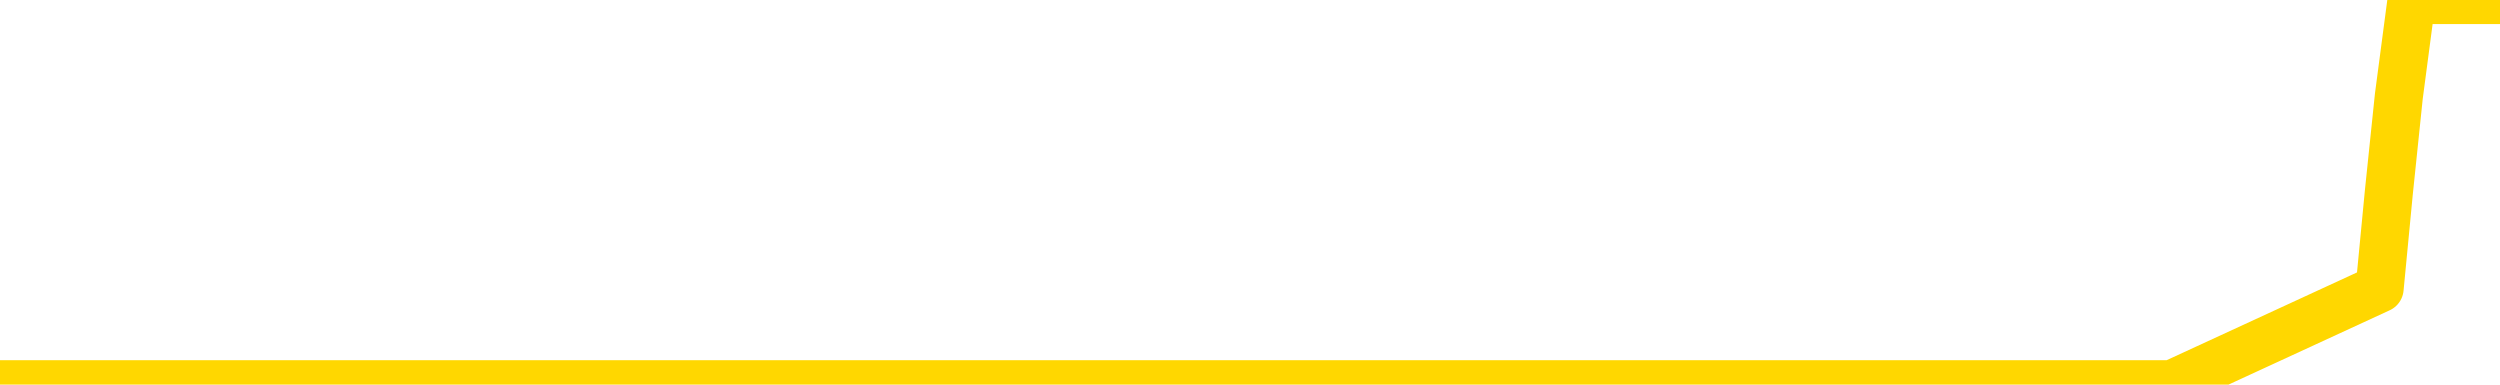 <svg xmlns="http://www.w3.org/2000/svg" version="1.1" viewBox="0 0 6500 1000">
	<path fill="none" stroke="gold" stroke-width="125" stroke-linecap="round" stroke-linejoin="round" d="M0 1015  L-1296766 1015 L-1296582 1015 L-1296092 1015 L-1295798 1015 L-1295487 1015 L-1295252 1015 L-1295199 1015 L-1295140 1015 L-1294987 1015 L-1294946 1015 L-1294813 1015 L-1294521 1015 L-1293980 1015 L-1293370 1015 L-1293322 1015 L-1292682 1015 L-1292649 1015 L-1292123 1015 L-1291991 1015 L-1291600 1015 L-1291272 1015 L-1291155 1015 L-1290944 1015 L-1290227 1015 L-1289657 1015 L-1289550 1015 L-1289375 1015 L-1289154 1015 L-1288752 1015 L-1288727 1015 L-1287799 1015 L-1287711 1015 L-1287629 1015 L-1287559 1015 L-1287261 1015 L-1287109 1015 L-1285219 1015 L-1285119 1015 L-1284856 1015 L-1284563 1015 L-1284421 1015 L-1284172 1015 L-1284137 1015 L-1283978 1015 L-1283515 1015 L-1283262 1015 L-1283050 1015 L-1282798 1015 L-1282449 1015 L-1281522 1015 L-1281428 1015 L-1281018 1015 L-1279847 1015 L-1278658 1015 L-1278565 1015 L-1278538 1015 L-1278272 1015 L-1277973 1015 L-1277844 1015 L-1277807 1015 L-1276992 1015 L-1276608 1015 L-1275548 1015 L-1275486 1015 L-1275221 1015 L-1274750 1015 L-1274558 1015 L-1274294 1015 L-1273957 1015 L-1273822 1015 L-1273366 1015 L-1272623 1015 L-1272605 1015 L-1272440 1015 L-1272372 1015 L-1271856 1015 L-1270827 1015 L-1270631 1015 L-1270142 1015 L-1269780 1015 L-1269372 1015 L-1268986 1015 L-1267283 1015 L-1267185 1015 L-1267113 1015 L-1267051 1015 L-1266867 1015 L-1266530 1015 L-1265890 1015 L-1265813 1015 L-1265752 1015 L-1265565 1015 L-1265486 1015 L-1265308 1015 L-1265289 1015 L-1265059 1015 L-1264671 1015 L-1263783 1015 L-1263743 1015 L-1263655 1015 L-1263628 1015 L-1262620 1015 L-1262470 1015 L-1262446 1015 L-1262313 1015 L-1262273 1015 L-1261015 1015 L-1260957 1015 L-1260417 1015 L-1260365 1015 L-1260318 1015 L-1259923 1015 L-1259783 1015 L-1259584 1015 L-1259437 1015 L-1259272 1015 L-1258996 1015 L-1258637 1015 L-1258084 1015 L-1257439 1015 L-1257181 1015 L-1257027 1015 L-1256626 1015 L-1256586 1015 L-1256465 1015 L-1256403 1015 L-1256390 1015 L-1256296 1015 L-1256003 1015 L-1255851 1015 L-1255521 1015 L-1255443 1015 L-1255367 1015 L-1255141 1015 L-1255074 1015 L-1254846 1015 L-1254794 1015 L-1254629 1015 L-1253623 1015 L-1253440 1015 L-1252889 1015 L-1252496 1015 L-1252099 1015 L-1251249 1015 L-1251170 1015 L-1250591 1015 L-1250150 1015 L-1249909 1015 L-1249752 1015 L-1249351 1015 L-1249330 1015 L-1248885 1015 L-1248480 1015 L-1248344 1015 L-1248169 1015 L-1248033 1015 L-1247782 1015 L-1246782 1015 L-1246700 1015 L-1246565 1015 L-1246526 1015 L-1245636 1015 L-1245421 1015 L-1244977 1015 L-1244860 1015 L-1244803 1015 L-1244127 1015 L-1244027 1015 L-1243998 1015 L-1242656 1015 L-1242250 1015 L-1242211 1015 L-1241282 1015 L-1241184 1015 L-1241051 1015 L-1240647 1015 L-1240621 1015 L-1240528 1015 L-1240312 1015 L-1239901 1015 L-1238747 1015 L-1238455 1015 L-1238427 1015 L-1237819 1015 L-1237568 1015 L-1237549 1015 L-1236619 1015 L-1236568 1015 L-1236446 1015 L-1236428 1015 L-1236272 1015 L-1236097 1015 L-1235960 1015 L-1235904 1015 L-1235796 1015 L-1235711 1015 L-1235477 1015 L-1235403 1015 L-1235094 1015 L-1234976 1015 L-1234806 1015 L-1234715 1015 L-1234613 1015 L-1234589 1015 L-1234512 1015 L-1234414 1015 L-1234048 1015 L-1233943 1015 L-1233439 1015 L-1232988 1015 L-1232949 1015 L-1232925 1015 L-1232885 1015 L-1232756 1015 L-1232655 1015 L-1232213 1015 L-1231931 1015 L-1231339 1015 L-1231208 1015 L-1230934 1015 L-1230782 1015 L-1230628 1015 L-1230543 1014 L-1230465 1014 L-1230279 1014 L-1230229 1014 L-1230201 1014 L-1230122 1014 L-1230099 1014 L-1229815 1014 L-1229211 1014 L-1228216 1014 L-1227918 1014 L-1227184 1014 L-1226940 1014 L-1226850 1014 L-1226272 1014 L-1225574 1014 L-1224822 1014 L-1224503 1014 L-1224120 1014 L-1224043 1014 L-1223409 1014 L-1223223 1014 L-1223136 1014 L-1223006 1014 L-1222693 1014 L-1222644 1014 L-1222502 1014 L-1222480 1014 L-1221513 1014 L-1220967 1014 L-1220489 1014 L-1220428 1014 L-1220104 1014 L-1220083 1014 L-1220020 1014 L-1219810 1014 L-1219733 1014 L-1219679 1014 L-1219656 1014 L-1219617 1014 L-1219601 1014 L-1218844 1014 L-1218827 1014 L-1218028 1014 L-1217876 1014 L-1216970 1014 L-1216464 1014 L-1216235 1014 L-1216193 1014 L-1216078 1014 L-1215902 1014 L-1215147 1014 L-1215013 1014 L-1214849 1014 L-1214530 1014 L-1214354 1014 L-1213332 1014 L-1213309 1014 L-1213058 1014 L-1212845 1014 L-1212211 1014 L-1211973 1014 L-1211940 1014 L-1211762 1014 L-1211682 1014 L-1211592 1014 L-1211528 1014 L-1211088 1014 L-1211064 1014 L-1210523 1014 L-1210267 1014 L-1209773 1014 L-1208895 1014 L-1208859 1014 L-1208806 1014 L-1208765 1014 L-1208648 1014 L-1208371 1014 L-1208164 1014 L-1207967 1014 L-1207944 1014 L-1207893 1014 L-1207854 1014 L-1207776 1014 L-1207179 1014 L-1207118 1014 L-1207015 1014 L-1206861 1014 L-1206229 1014 L-1205548 1014 L-1205245 1014 L-1204899 1014 L-1204701 1014 L-1204653 1014 L-1204332 1014 L-1203705 1014 L-1203558 1014 L-1203522 1014 L-1203464 1014 L-1203387 1014 L-1203146 1014 L-1203058 1014 L-1202964 1014 L-1202670 1014 L-1202536 1014 L-1202476 1014 L-1202439 1014 L-1202166 1014 L-1201160 1014 L-1200985 1014 L-1200934 1014 L-1200641 1014 L-1200449 1014 L-1200116 1014 L-1199609 1014 L-1199047 1014 L-1199032 1014 L-1199016 1014 L-1198915 1014 L-1198801 1014 L-1198762 1014 L-1198724 1014 L-1198658 1014 L-1198630 1014 L-1198491 1014 L-1198199 1014 L-1198148 1014 L-1198043 1014 L-1197779 1014 L-1197314 1014 L-1197169 1014 L-1197115 1014 L-1197058 1014 L-1196867 1014 L-1196501 1014 L-1196287 1014 L-1196092 1014 L-1196034 1014 L-1195975 1014 L-1195821 1014 L-1195552 1014 L-1195122 1014 L-1195107 1014 L-1195030 1014 L-1194965 1014 L-1194836 1014 L-1194812 1014 L-1194528 1014 L-1194481 1014 L-1194426 1014 L-1193964 1014 L-1193925 1014 L-1193884 1014 L-1193694 1014 L-1193213 1014 L-1192726 1014 L-1192710 1014 L-1192672 1014 L-1192415 1014 L-1192338 1014 L-1192108 1014 L-1192092 1014 L-1191798 1014 L-1191355 1014 L-1190908 1014 L-1190404 1014 L-1190250 1014 L-1189963 1014 L-1189923 1014 L-1189592 1014 L-1189370 1014 L-1188853 1014 L-1188777 1014 L-1188530 1014 L-1188335 1014 L-1188275 1014 L-1187499 1014 L-1187425 1014 L-1187194 1014 L-1187178 1014 L-1187116 1014 L-1186920 1014 L-1186456 1014 L-1186433 1014 L-1186303 1014 L-1185002 1014 L-1184986 1014 L-1184909 1014 L-1184815 1014 L-1184598 1014 L-1184445 1014 L-1184267 1014 L-1184213 1014 L-1183926 1014 L-1183886 1014 L-1183517 1014 L-1183077 1014 L-1182894 1014 L-1182573 1014 L-1182277 1014 L-1181831 1014 L-1181760 1014 L-1181297 1014 L-1180860 1014 L-1180677 1014 L-1179223 1014 L-1179092 1014 L-1178634 1014 L-1178408 1014 L-1178022 1014 L-1177505 1014 L-1176551 1014 L-1175757 1013 L-1175083 1013 L-1174657 1013 L-1174346 1013 L-1174116 1013 L-1173433 1013 L-1173419 1013 L-1173210 1013 L-1173188 1013 L-1173013 1013 L-1172063 1013 L-1171795 1013 L-1170980 1013 L-1170669 1013 L-1170632 1013 L-1170575 1013 L-1169958 1013 L-1169320 1013 L-1167694 1013 L-1167020 1013 L-1166378 1013 L-1166300 1013 L-1166244 1013 L-1166208 1013 L-1166180 1013 L-1166068 1013 L-1166050 1013 L-1166027 1013 L-1165874 1013 L-1165820 1013 L-1165742 1013 L-1165623 1013 L-1165526 1013 L-1165408 1013 L-1165139 1013 L-1164869 1013 L-1164851 1013 L-1164652 1013 L-1164505 1013 L-1164278 1013 L-1164144 1013 L-1163835 1013 L-1163775 1013 L-1163422 1013 L-1163073 1013 L-1162972 1013 L-1162908 1013 L-1162848 1013 L-1162464 1013 L-1162083 1013 L-1161979 1013 L-1161718 1013 L-1161447 1013 L-1161288 1013 L-1161256 1013 L-1161194 1013 L-1161052 1013 L-1160868 1013 L-1160824 1013 L-1160536 1013 L-1160520 1013 L-1160286 1013 L-1160226 1013 L-1160187 1013 L-1159608 1013 L-1159474 1013 L-1159451 1013 L-1159432 1013 L-1159415 1013 L-1159398 1013 L-1159375 1013 L-1159358 1013 L-1159337 1013 L-1159320 1013 L-1159297 1013 L-1159280 1013 L-1159259 1013 L-1159242 1013 L-1159193 1013 L-1159121 1013 L-1159086 1013 L-1159062 1013 L-1159027 1013 L-1158985 1013 L-1158948 1013 L-1158932 1013 L-1158908 1013 L-1158871 1013 L-1158854 1013 L-1158831 1013 L-1158814 1013 L-1158795 1013 L-1158779 1013 L-1158750 1013 L-1158724 1013 L-1158678 1013 L-1158662 1013 L-1158620 1013 L-1158572 1013 L-1158501 1013 L-1158486 1013 L-1158470 1013 L-1158408 1013 L-1158369 1013 L-1158329 1012 L-1158163 1012 L-1158098 1012 L-1158082 1012 L-1158038 1012 L-1157980 1012 L-1157767 1012 L-1157733 1012 L-1157691 1012 L-1157613 1012 L-1157076 1012 L-1156997 1012 L-1156893 1012 L-1156805 1012 L-1156628 1012 L-1156278 1012 L-1156122 1012 L-1155684 1012 L-1155527 1012 L-1155398 1012 L-1154694 1012 L-1154493 1012 L-1153532 1012 L-1153050 1012 L-1152950 1012 L-1152858 1012 L-1152613 1012 L-1152540 1012 L-1152097 1012 L-1152001 1012 L-1151986 1012 L-1151970 1012 L-1151945 1012 L-1151479 1012 L-1151262 1012 L-1151123 1012 L-1150829 1012 L-1150740 1012 L-1150699 1012 L-1150669 1012 L-1150497 1012 L-1150438 1012 L-1150362 1012 L-1150281 1012 L-1150211 1012 L-1149902 1012 L-1149817 1012 L-1149603 1012 L-1149568 1012 L-1148884 1012 L-1148786 1012 L-1148581 1012 L-1148534 1012 L-1148256 1012 L-1148194 1012 L-1148177 1012 L-1148099 1012 L-1147790 1012 L-1147766 1012 L-1147712 1012 L-1147689 1012 L-1147567 1012 L-1147431 1012 L-1147187 1012 L-1147061 1012 L-1146414 1012 L-1146399 1012 L-1146374 1012 L-1146193 1012 L-1146117 1012 L-1146026 1012 L-1145598 1012 L-1145182 1012 L-1144789 1012 L-1144710 1012 L-1144691 1012 L-1144328 1012 L-1144092 1012 L-1143863 1012 L-1143550 1012 L-1143472 1012 L-1143392 1012 L-1143214 1012 L-1143198 1012 L-1142932 1012 L-1142852 1012 L-1142622 1012 L-1142396 1012 L-1142081 1012 L-1141905 1012 L-1141544 1012 L-1141152 1012 L-1141083 1012 L-1141019 1012 L-1140879 1012 L-1140827 1012 L-1140726 1012 L-1140224 1012 L-1140026 1012 L-1139780 1012 L-1139594 1012 L-1139295 1012 L-1139219 1012 L-1139052 1012 L-1138168 1012 L-1138139 1012 L-1138017 1012 L-1137438 1012 L-1137360 1012 L-1136647 1012 L-1136335 1012 L-1136121 1012 L-1136105 1012 L-1135718 1012 L-1135193 1012 L-1134747 1012 L-1134417 1012 L-1134265 1012 L-1133939 1012 L-1133760 1012 L-1133679 1012 L-1133473 1012 L-1133297 1012 L-1132368 1012 L-1131479 1012 L-1131440 1012 L-1131212 1012 L-1130833 1012 L-1130045 1012 L-1129811 1012 L-1129735 1012 L-1129377 1012 L-1128806 1012 L-1128539 1012 L-1128152 1012 L-1128048 1012 L-1127878 1012 L-1127260 1012 L-1127049 1012 L-1126741 1012 L-1126688 1012 L-1126560 1012 L-1126507 1012 L-1126388 1012 L-1126052 1012 L-1125093 1012 L-1124961 1012 L-1124759 1012 L-1124128 1012 L-1123817 1012 L-1123403 1012 L-1123376 1012 L-1123230 1012 L-1122810 1012 L-1121477 1012 L-1121431 1012 L-1121302 1012 L-1121285 1012 L-1120707 1012 L-1120502 1012 L-1120472 1012 L-1120431 1012 L-1120374 1012 L-1120336 1012 L-1120258 1012 L-1120115 1012 L-1119661 1012 L-1119542 1012 L-1119257 1012 L-1118885 1012 L-1118788 1012 L-1118462 1012 L-1118107 1012 L-1117937 1012 L-1117890 1012 L-1117781 1012 L-1117692 1012 L-1117664 1012 L-1117588 1012 L-1117284 1012 L-1117250 1012 L-1117179 1012 L-1116811 1012 L-1116475 1012 L-1116394 1012 L-1116175 1012 L-1116003 1012 L-1115976 1012 L-1115478 1012 L-1114929 1012 L-1114049 1012 L-1113950 1012 L-1113873 1012 L-1113599 1012 L-1113352 1012 L-1113278 1012 L-1113216 1012 L-1113097 1012 L-1113055 1012 L-1112945 1012 L-1112868 1012 L-1112167 1012 L-1111922 1012 L-1111882 1011 L-1111726 1011 L-1111126 1011 L-1110900 1011 L-1110807 1011 L-1110332 1011 L-1109735 1011 L-1109215 1011 L-1109194 1011 L-1109049 1011 L-1108729 1011 L-1108187 1011 L-1107955 1011 L-1107784 1011 L-1107298 1011 L-1107070 1011 L-1106985 1011 L-1106639 1011 L-1106313 1011 L-1105790 1011 L-1105463 1011 L-1104862 1011 L-1104665 1011 L-1104613 1011 L-1104572 1011 L-1104291 1011 L-1103607 1011 L-1103296 1011 L-1103272 1011 L-1103080 1011 L-1102858 1011 L-1102772 1011 L-1102108 1011 L-1102084 1011 L-1101862 1011 L-1101532 1011 L-1101180 1011 L-1100975 1011 L-1100742 1011 L-1100485 1011 L-1100295 1011 L-1100248 1011 L-1100021 1011 L-1099986 1011 L-1099830 1011 L-1099615 1011 L-1099442 1011 L-1099351 1011 L-1099074 1011 L-1098830 1011 L-1098514 1011 L-1098088 1011 L-1098051 1011 L-1097567 1011 L-1097334 1011 L-1097122 1011 L-1096896 1011 L-1096346 1011 L-1096099 1011 L-1095265 1011 L-1095209 1011 L-1095188 1011 L-1095030 1011 L-1094568 1011 L-1094527 1011 L-1094188 1011 L-1094054 1011 L-1093831 1011 L-1093259 1011 L-1092787 1011 L-1092593 1011 L-1092400 1011 L-1092210 1011 L-1092109 1011 L-1091741 1011 L-1091694 1011 L-1091613 1011 L-1090319 1011 L-1090271 1011 L-1090003 1011 L-1089857 1011 L-1089307 1011 L-1089190 1011 L-1089108 1011 L-1088749 1011 L-1088525 1011 L-1088244 1011 L-1087915 1011 L-1087407 1011 L-1087294 1011 L-1087216 1011 L-1087051 1011 L-1086757 1011 L-1086288 1011 L-1086092 1011 L-1086041 1011 L-1085391 1011 L-1085269 1011 L-1084815 1011 L-1084779 1011 L-1084311 1011 L-1084200 1011 L-1084184 1011 L-1083968 1011 L-1083787 1011 L-1083256 1011 L-1082226 1011 L-1082027 1011 L-1081568 1011 L-1080620 1011 L-1080521 1011 L-1080167 1011 L-1080107 1011 L-1080092 1011 L-1080057 1011 L-1079688 1011 L-1079568 1011 L-1079325 1011 L-1079162 1011 L-1078974 1011 L-1078854 1011 L-1077783 1011 L-1076925 1011 L-1076713 1011 L-1076615 1011 L-1076441 1011 L-1076108 1011 L-1076036 1011 L-1075979 1011 L-1075803 1011 L-1075414 1011 L-1075179 1011 L-1075068 1011 L-1074951 1011 L-1073970 1011 L-1073944 1011 L-1073350 1011 L-1073317 1011 L-1073169 1011 L-1072884 1011 L-1071973 1011 L-1071026 1011 L-1070873 1011 L-1070771 1011 L-1070639 1011 L-1070496 1011 L-1070470 1011 L-1070356 1011 L-1070137 1011 L-1069456 1011 L-1069327 1011 L-1069023 1011 L-1068783 1011 L-1068451 1011 L-1067812 1011 L-1067470 1011 L-1067408 1011 L-1067252 1011 L-1066331 1011 L-1065860 1011 L-1065817 1011 L-1065804 1011 L-1065763 1011 L-1065740 1011 L-1065714 1011 L-1065570 1011 L-1065147 1011 L-1064812 1011 L-1064621 1011 L-1064192 1011 L-1064004 1011 L-1063615 1011 L-1063081 1011 L-1062708 1011 L-1062687 1011 L-1062437 1011 L-1062319 1011 L-1062243 1011 L-1062107 1011 L-1062068 1011 L-1061988 1011 L-1061593 1011 L-1061097 1011 L-1060986 1011 L-1060813 1011 L-1060504 1011 L-1060057 1011 L-1059734 1011 L-1059591 1011 L-1059164 1011 L-1059011 1011 L-1058956 1011 L-1058142 1011 L-1058122 1011 L-1057750 1011 L-1057694 1011 L-1056564 1011 L-1056497 1011 L-1055938 1011 L-1055744 1011 L-1055607 1011 L-1055374 1011 L-1055027 1011 L-1054992 1011 L-1054957 1011 L-1054889 1011 L-1054540 1011 L-1054368 1011 L-1053883 1011 L-1053866 1011 L-1053541 1011 L-1053384 1011 L-1052243 1011 L-1052218 1011 L-1052026 1011 L-1051833 1011 L-1051583 1011 L-1051566 1011 L-1050545 1011 L-1050248 1011 L-1050172 1011 L-1050036 1011 L-1049860 1011 L-1049284 1011 L-1049068 1011 L-1049004 1011 L-1048874 1010 L-1048837 1010 L-1048313 1010 L-1048176 1012 L-1048161 1012 L-1048138 1012 L-1048118 1012 L-1047891 1010 L-1047115 1010 L-1047073 1010 L-1046706 1010 L-1046627 1010 L-1046575 1010 L-1045902 1010 L-1045160 1010 L-1044735 1010 L-1044287 1010 L-1043226 1010 L-1042914 1010 L-1042504 1010 L-1042432 1010 L-1041908 1010 L-1041813 1010 L-1041795 1010 L-1041350 1010 L-1041165 1010 L-1040385 1010 L-1039712 1010 L-1039300 1010 L-1039068 1010 L-1038928 1010 L-1038846 1010 L-1038826 1010 L-1038750 1010 L-1038622 1010 L-1038305 1010 L-1038080 1010 L-1037755 1010 L-1037693 1010 L-1037323 1010 L-1037290 1010 L-1037082 1010 L-1036414 1010 L-1036337 1010 L-1036179 1010 L-1036068 1010 L-1035742 1010 L-1035587 1010 L-1035246 1010 L-1035189 1010 L-1034850 1010 L-1034647 1010 L-1034594 1010 L-1033218 1010 L-1033088 1010 L-1032654 1010 L-1032334 1010 L-1031506 1010 L-1031383 1010 L-1030652 1010 L-1030496 1010 L-1030456 1010 L-1030402 1010 L-1030379 1010 L-1030265 1010 L-1029968 1010 L-1029678 1010 L-1029624 1010 L-1029503 1010 L-1029473 1010 L-1029373 1010 L-1028930 1010 L-1028778 1010 L-1027942 1010 L-1027400 1010 L-1027066 1010 L-1027050 1010 L-1026974 1010 L-1026858 1010 L-1026664 1010 L-1026399 1010 L-1025565 1010 L-1025468 1010 L-1024947 1010 L-1024905 1010 L-1024806 1010 L-1023978 1010 L-1023843 1010 L-1023504 1010 L-1022950 1010 L-1022570 1010 L-1022407 1010 L-1022097 1010 L-1021285 1010 L-1020979 1010 L-1020710 1010 L-1020389 1010 L-1020068 1010 L-1019792 1010 L-1018964 1010 L-1018869 1010 L-1018776 1010 L-1018672 1010 L-1018285 1010 L-1017805 1010 L-1017788 1010 L-1017670 1010 L-1017302 1010 L-1017207 1010 L-1016373 1010 L-1016296 1010 L-1015996 1010 L-1015906 1010 L-1015498 1010 L-1015388 1010 L-1014689 1010 L-1014216 1010 L-1014156 1010 L-1013937 1010 L-1013663 1010 L-1013550 1010 L-1012523 1010 L-1012136 1010 L-1012116 1010 L-1011783 1010 L-1011539 1010 L-1011105 1010 L-1010995 1010 L-1010878 1010 L-1010426 1010 L-1009836 1010 L-1009499 1010 L-1007606 1010 L-1007493 1010 L-1007281 1010 L-1005963 1010 L-1005856 1009 L-1005790 1008 L-1005754 1007 L-1005692 1007 L-1005193 1008 L-1004517 1009 L-1004496 1010 L-1004225 1010 L-1003257 1010 L-1002568 1010 L-1002406 1010 L-1001865 1010 L-1001775 1010 L-1000756 1010 L-999808 1010 L-999443 1010 L-999340 1010 L-998751 1010 L-998692 1010 L-998592 1010 L-998151 1010 L-998044 1010 L-997602 1010 L-996602 1010 L-996346 1010 L-996243 1010 L-996113 1010 L-995746 1010 L-995165 1010 L-995135 1010 L-994819 1010 L-992836 1010 L-992720 1010 L-992653 1010 L-992294 1010 L-990675 1010 L-990498 1010 L-990353 1010 L-989531 1010 L-989478 1010 L-989424 1010 L-988990 1010 L-988009 1010 L-987935 1010 L-986851 1010 L-986638 1010 L-985921 1010 L-985533 1010 L-985314 1010 L-984995 1010 L-984501 1010 L-984373 1010 L-984144 1010 L-983912 1010 L-983853 1010 L-983563 1010 L-983291 1010 L-982261 1010 L-980596 1010 L-980177 1010 L-980040 1010 L-979883 1010 L-979578 1010 L-979350 1010 L-979192 1010 L-979032 1010 L-978863 1010 L-978816 1010 L-978763 1010 L-978741 1010 L-978355 1010 L-978105 1010 L-977835 1010 L-977674 1010 L-977584 1010 L-975925 1010 L-975760 1010 L-975380 1010 L-974920 1010 L-974311 1010 L-973218 1010 L-972786 1010 L-972755 1010 L-972693 1010 L-972675 1010 L-970972 1010 L-970930 1010 L-970463 1010 L-970276 1010 L-970244 1010 L-969649 1009 L-969599 1009 L-969276 1009 L-969226 1009 L-969015 1009 L-968997 1009 L-968731 1009 L-968678 1009 L-968209 1009 L-967699 1009 L-967620 1009 L-967326 1009 L-967310 1009 L-967271 1009 L-967200 1009 L-967043 1009 L-966097 1009 L-966040 1009 L-965519 1009 L-965327 1009 L-965226 1009 L-965000 1009 L-964490 1009 L-964102 1010 L-964033 1010 L-963684 1010 L-963327 1010 L-962199 1009 L-962147 1009 L-961921 1009 L-961887 1009 L-961762 1009 L-961664 1009 L-961399 1009 L-960658 1009 L-960080 1009 L-959786 1009 L-959081 1009 L-958902 1009 L-958879 1009 L-958243 1009 L-957931 1009 L-957535 1009 L-957505 1009 L-957484 1009 L-957331 1009 L-956645 1009 L-956629 1009 L-956289 1009 L-956017 1009 L-955979 1009 L-955923 1009 L-955901 1009 L-955829 1009 L-955497 1009 L-955391 1009 L-955362 1009 L-955164 1009 L-955011 1009 L-954143 1009 L-953581 1009 L-953565 1009 L-953464 1009 L-953361 1009 L-953215 1009 L-953137 1009 L-953099 1009 L-953043 1009 L-952970 1009 L-952825 1009 L-952343 1009 L-951939 1009 L-951072 1009 L-951052 1009 L-950795 1009 L-950718 1009 L-950689 1009 L-950679 1009 L-950662 1009 L-950369 1009 L-950329 1009 L-950257 1009 L-950184 1009 L-949979 1009 L-949819 1009 L-949517 1009 L-949440 1009 L-949423 1009 L-949206 1009 L-948975 1009 L-948865 1009 L-948495 1009 L-948337 1009 L-948106 1009 L-947937 1009 L-947792 1009 L-947660 1009 L-946384 1009 L-945981 1009 L-945920 1009 L-945803 1009 L-945378 1009 L-945363 1009 L-945301 1009 L-945028 1009 L-944915 1009 L-944633 1009 L-944356 1009 L-943930 1009 L-943908 1009 L-943830 1009 L-943704 1009 L-943118 1009 L-942727 1009 L-942391 1009 L-941802 1009 L-941700 1009 L-941529 1009 L-941393 1009 L-940565 1009 L-939380 1009 L-939344 1009 L-939288 1009 L-939068 1009 L-938863 1009 L-938708 1009 L-938452 1009 L-938375 1009 L-937832 1009 L-937796 1009 L-937547 1009 L-937160 1009 L-936334 1009 L-935976 1009 L-935665 1009 L-935407 1009 L-935184 1009 L-934777 1009 L-934661 1009 L-934478 1009 L-934425 1009 L-934236 1009 L-934065 1009 L-934036 1009 L-933756 1009 L-933446 1009 L-933308 1009 L-932998 1009 L-932804 1009 L-932789 1009 L-932069 1009 L-931936 1009 L-931638 1009 L-931547 1009 L-930947 1009 L-930908 1009 L-930830 1009 L-930210 1009 L-930058 1009 L-930017 1009 L-929707 1009 L-929515 1009 L-929322 1009 L-929266 1009 L-928958 1009 L-928906 1009 L-928851 1009 L-928825 1009 L-928700 1009 L-927890 1009 L-927813 1009 L-927273 1009 L-927004 1009 L-926344 1009 L-925437 1009 L-925196 1009 L-924663 1009 L-924446 1009 L-923339 1009 L-923288 1009 L-922513 1009 L-921965 1009 L-921854 1009 L-921701 1009 L-921646 1009 L-921480 1009 L-921103 1009 L-920656 1009 L-920601 1009 L-920446 1009 L-919767 1009 L-919546 1009 L-919029 1009 L-918180 1009 L-918164 1009 L-916373 1009 L-915818 1009 L-915701 1009 L-914695 1009 L-914659 1009 L-914426 1009 L-914333 1009 L-914293 1009 L-913961 1009 L-913609 1009 L-913344 1009 L-913058 1009 L-912747 1009 L-912493 1009 L-912399 1009 L-911909 1009 L-911702 1009 L-911136 1009 L-911022 1009 L-910670 1009 L-910619 1009 L-910579 1009 L-909976 1009 L-909242 1009 L-908661 1009 L-908425 1009 L-907885 1009 L-907732 1009 L-907230 1009 L-907021 1009 L-906998 1009 L-906939 1009 L-905976 1009 L-905799 1009 L-905357 1009 L-905332 1009 L-905177 1009 L-905096 1009 L-904946 1009 L-904299 1009 L-904249 1009 L-903129 1009 L-902145 1009 L-902083 1009 L-901363 1009 L-900498 1009 L-900119 1009 L-899900 1009 L-899141 1008 L-899089 1008 L-898780 1008 L-897928 1008 L-897735 1008 L-897558 1008 L-897334 1008 L-897207 1008 L-897015 1008 L-896783 1008 L-896613 1008 L-896327 1008 L-896047 1008 L-895964 1008 L-895794 1008 L-895777 1008 L-895623 1008 L-895584 1008 L-894808 1008 L-894732 1008 L-894500 1008 L-894073 1008 L-893727 1008 L-893144 1008 L-892875 1008 L-892616 1008 L-892487 1008 L-892471 1008 L-892357 1008 L-892333 1008 L-892099 1008 L-892063 1008 L-890747 1008 L-890691 1008 L-890012 1008 L-889440 1008 L-889314 1008 L-889161 1008 L-889084 1008 L-888772 1008 L-888499 1008 L-888410 1008 L-888308 1008 L-887381 1008 L-887304 1008 L-886940 1008 L-886916 1008 L-886879 1008 L-886104 1008 L-886012 1008 L-885872 1008 L-885470 1008 L-885209 1008 L-884965 1008 L-884751 1008 L-884670 1008 L-884594 1008 L-884518 1008 L-884331 1008 L-884264 1008 L-884015 1008 L-883960 1008 L-883822 1008 L-883743 1008 L-883629 1008 L-883406 1008 L-883242 1008 L-883201 1008 L-883031 1008 L-882660 1008 L-882646 1008 L-882530 1008 L-881808 1008 L-881772 1008 L-881640 1008 L-881292 1008 L-880880 1008 L-880844 1008 L-880766 1008 L-880727 1008 L-880363 1008 L-880159 1008 L-880144 1008 L-879798 1008 L-879450 1008 L-879124 1008 L-879022 1008 L-878870 1008 L-878675 1008 L-878444 1008 L-878351 1008 L-878196 1008 L-878118 1008 L-878078 1008 L-877964 1008 L-877941 1008 L-877690 1008 L-877551 1008 L-876973 1008 L-876145 1008 L-875657 1008 L-875536 1008 L-875498 1008 L-875485 1008 L-875333 1008 L-875232 1008 L-874999 1008 L-874609 1008 L-874304 1008 L-874289 1008 L-874118 1008 L-873879 1008 L-873283 1008 L-872679 1008 L-872639 1008 L-872599 1008 L-872446 1008 L-872393 1008 L-872330 1008 L-872262 1008 L-872207 1008 L-872182 1008 L-872135 1008 L-872041 1008 L-871904 1008 L-871750 1008 L-871618 1008 L-871577 1008 L-871542 1008 L-871480 1008 L-871207 1008 L-870892 1008 L-870851 1008 L-870766 1008 L-870589 1008 L-870351 1008 L-869994 1008 L-869964 1008 L-869395 1008 L-869272 1008 L-869036 1008 L-869013 1008 L-868732 1008 L-868446 1008 L-868191 1008 L-867619 1008 L-867322 1008 L-867246 1008 L-866547 1008 L-866469 1008 L-866434 1008 L-866408 1008 L-866357 1008 L-866163 1008 L-866022 1008 L-865987 1008 L-865946 1008 L-865351 1008 L-865119 1008 L-864835 1008 L-864781 1008 L-864707 1008 L-864629 1008 L-864392 1008 L-864149 1008 L-864013 1008 L-863907 1008 L-863827 1008 L-863440 1008 L-863313 1008 L-863160 1008 L-863122 1008 L-862977 1008 L-862755 1008 L-862581 1008 L-862512 1008 L-861691 1008 L-861675 1008 L-861380 1008 L-860592 1008 L-860282 1008 L-860136 1008 L-859908 1008 L-859707 1008 L-858770 1008 L-858734 1008 L-858711 1008 L-858670 1008 L-858402 1008 L-857805 1008 L-857741 1008 L-857706 1008 L-857689 1008 L-856994 1008 L-856793 1008 L-856761 1008 L-856427 1008 L-856319 1008 L-855695 1008 L-855191 1008 L-855153 1008 L-854711 1008 L-854615 1008 L-854456 1008 L-854143 1008 L-854131 1008 L-853690 1008 L-853209 1008 L-853079 1008 L-852759 1008 L-852691 1008 L-852387 1008 L-852211 1008 L-852017 1008 L-851775 1008 L-851577 1008 L-851551 1008 L-850973 1008 L-850903 1008 L-850494 1008 L-850439 1008 L-850393 1008 L-850029 1008 L-849883 1008 L-849678 1008 L-849581 1008 L-849426 1008 L-849365 1008 L-849217 1008 L-849116 1008 L-848560 1008 L-848537 1008 L-848365 1008 L-847823 1008 L-847762 1008 L-847708 1008 L-847680 1008 L-847609 1008 L-847592 1008 L-847529 1008 L-847492 1008 L-847338 1008 L-847012 1008 L-846446 1008 L-846431 1008 L-846369 1008 L-846268 1008 L-846222 1008 L-845979 1008 L-845557 1008 L-845402 1008 L-843660 1008 L-843119 1008 L-842175 1008 L-841766 1008 L-841225 1008 L-841029 1008 L-840860 1008 L-840564 1008 L-840450 1008 L-840434 1008 L-840280 1008 L-840140 1008 L-840063 1008 L-839931 1008 L-839583 1008 L-839213 1008 L-838615 1008 L-838439 1008 L-838283 1008 L-838014 1008 L-837862 1008 L-837571 1008 L-837547 1008 L-837464 1008 L-837237 1008 L-836537 1008 L-836411 1008 L-835979 1008 L-835885 1008 L-834680 1008 L-834631 1008 L-834338 1008 L-833934 1008 L-833659 1008 L-833639 1008 L-833522 1008 L-833445 1008 L-833264 1008 L-832784 1008 L-832333 1008 L-831923 1008 L-831892 1008 L-831474 1008 L-831360 1008 L-831242 1008 L-831226 1008 L-831032 1008 L-831010 1008 L-830778 1008 L-830335 1007 L-830015 1007 L-829551 1007 L-829385 1007 L-829230 1007 L-829075 1007 L-828621 1007 L-828302 1007 L-828247 1007 L-827876 1007 L-827838 1007 L-827512 1007 L-827395 1007 L-827296 1007 L-826970 1007 L-826583 1007 L-826323 1007 L-825964 1007 L-825708 1007 L-823538 1007 L-823488 1007 L-823466 1007 L-823054 1007 L-822993 1007 L-822922 1007 L-822692 1007 L-822381 1007 L-822078 1007 L-822033 1007 L-821725 1007 L-821592 1007 L-821376 1007 L-820664 1007 L-820509 1007 L-820370 1007 L-820221 1007 L-820200 1007 L-820006 1007 L-819981 1007 L-819890 1007 L-819868 1007 L-819851 1007 L-819751 1007 L-818823 1007 L-818365 1007 L-817273 1007 L-816850 1007 L-816446 1007 L-816408 1007 L-816154 1007 L-815379 1007 L-815363 1007 L-815339 1007 L-815146 1007 L-814409 1007 L-814140 1007 L-814100 1007 L-813701 1007 L-813676 1007 L-812887 1007 L-812207 1007 L-810836 1007 L-810566 1007 L-810517 1007 L-809979 1007 L-809946 1007 L-809845 1007 L-809521 1007 L-809441 1007 L-809173 1007 L-808260 1007 L-808121 1007 L-807872 1007 L-807327 1007 L-806905 1007 L-806712 1007 L-806696 1007 L-806558 1007 L-806465 1007 L-806337 1007 L-806077 1007 L-806052 1007 L-805961 1007 L-805651 1007 L-805591 1007 L-805474 1007 L-805124 1007 L-804313 1007 L-804082 1007 L-803253 1007 L-803021 1007 L-802804 1007 L-802286 1007 L-801648 1007 L-801232 1007 L-800909 1007 L-800429 1007 L-800003 1007 L-799942 1007 L-799593 1007 L-799553 1007 L-799539 1007 L-799439 1007 L-799394 1007 L-798909 1007 L-798107 1007 L-797773 1007 L-796691 1007 L-796211 1007 L-796189 1007 L-796048 1007 L-795493 1007 L-794796 1007 L-794487 1007 L-794265 1007 L-794161 1007 L-794058 1007 L-793387 1007 L-793293 1007 L-793271 1007 L-793193 1007 L-793016 1007 L-792844 1007 L-792663 1007 L-792649 1007 L-792573 1007 L-792409 1007 L-791894 1007 L-791878 1007 L-791738 1007 L-791375 1007 L-791351 1007 L-791220 1007 L-791196 1007 L-790833 1007 L-790308 1007 L-790214 1007 L-789999 1007 L-789905 1007 L-789881 1007 L-789416 1007 L-789339 1007 L-788937 1007 L-788487 1007 L-787235 1007 L-787196 1007 L-786765 1007 L-786732 1007 L-786013 1007 L-785837 1007 L-785701 1007 L-785394 1007 L-785339 1007 L-785315 1007 L-785298 1007 L-785123 1007 L-784934 1007 L-784427 1007 L-784053 1007 L-783715 1007 L-783676 1007 L-782957 1007 L-782863 1007 L-782825 1007 L-782283 1007 L-782260 1007 L-781857 1007 L-781431 1007 L-781161 1007 L-780981 1007 L-780735 1007 L-780712 1007 L-780655 1007 L-780039 1007 L-779536 1007 L-779149 1007 L-778530 1007 L-778314 1007 L-778159 1007 L-776866 1007 L-776767 1007 L-776325 1007 L-775993 1007 L-775693 1007 L-775450 1007 L-774715 1007 L-774136 1007 L-773307 1007 L-773207 1007 L-772649 1007 L-772511 1007 L-770869 1007 L-770808 1007 L-770714 1007 L-769747 1007 L-769570 1007 L-769283 1007 L-769065 1007 L-768987 1007 L-768715 1007 L-768600 1007 L-768447 1007 L-768137 1007 L-768058 1007 L-767967 1007 L-767890 1007 L-767774 1007 L-767595 1007 L-767503 1007 L-767464 1007 L-766961 1007 L-766743 1007 L-766613 1007 L-766458 1007 L-766404 1007 L-766279 1007 L-765894 1007 L-765386 1007 L-765314 1007 L-764833 1007 L-764756 1007 L-764656 1007 L-764423 1007 L-763958 1007 L-763728 1007 L-763711 1007 L-763479 1007 L-763325 1007 L-763263 1007 L-763070 1006 L-762799 1006 L-762048 1006 L-761095 1006 L-761058 1006 L-760834 1006 L-760394 1006 L-760113 1006 L-759765 1006 L-758696 1006 L-757768 1006 L-757637 1006 L-757590 1006 L-757521 1006 L-757366 1006 L-757289 1006 L-757115 1006 L-756680 1006 L-756476 1006 L-756416 1006 L-755834 1006 L-755679 1006 L-755564 1006 L-755523 1006 L-755354 1006 L-755217 1006 L-755006 1006 L-754928 1006 L-754905 1006 L-754696 1006 L-754287 1006 L-754262 1006 L-754039 1006 L-753894 1006 L-753859 1006 L-753845 1006 L-753823 1006 L-753590 1006 L-753404 1006 L-753187 1006 L-753162 1006 L-752472 1006 L-752369 1006 L-752333 1006 L-752313 1006 L-752118 1006 L-752065 1006 L-751948 1006 L-751867 1006 L-751756 1006 L-751441 1006 L-750982 1006 L-750727 1006 L-750493 1006 L-750363 1006 L-750010 1006 L-749951 1006 L-749798 1006 L-749226 1006 L-749140 1006 L-748986 1006 L-748691 1006 L-748320 1006 L-748017 1006 L-747941 1006 L-747536 1006 L-747368 1006 L-747224 1006 L-746684 1006 L-746623 1006 L-746607 1006 L-746441 1006 L-746235 1006 L-746161 1006 L-746068 1006 L-745658 1006 L-745643 1006 L-745619 1006 L-745426 1006 L-745349 1006 L-745179 1006 L-745116 1006 L-745101 1006 L-744586 1006 L-744365 1006 L-743746 1006 L-743492 1006 L-743299 1006 L-743259 1006 L-743186 1006 L-743121 1006 L-742470 1006 L-742431 1006 L-742257 1006 L-742191 1006 L-741517 1006 L-741128 1006 L-740867 1006 L-740629 1006 L-740551 1006 L-740535 1006 L-740333 1006 L-739963 1006 L-739737 1006 L-739102 1006 L-739082 1006 L-738694 1006 L-738601 1006 L-738543 1006 L-738267 1006 L-737957 1006 L-737880 1006 L-737029 1006 L-736686 1006 L-736249 1006 L-735815 1006 L-735320 1006 L-735171 1006 L-734902 1006 L-733664 1006 L-733608 1006 L-731844 1006 L-731654 1006 L-730643 1006 L-730492 1006 L-730117 1006 L-729796 1006 L-729191 1006 L-729121 1006 L-728944 1006 L-728115 1006 L-727977 1006 L-727590 1006 L-727405 1006 L-727362 1006 L-727242 1006 L-727032 1006 L-726585 1006 L-726236 1006 L-726104 1006 L-725695 1006 L-725345 1006 L-725060 1006 L-724866 1006 L-724711 1006 L-724548 1006 L-724479 1006 L-724379 1006 L-724146 1006 L-724030 1006 L-723976 1006 L-723435 1006 L-722970 1006 L-721788 1006 L-721655 1006 L-721630 1006 L-721578 1006 L-720910 1006 L-719875 1006 L-719681 1006 L-719502 1006 L-719350 1006 L-719309 1006 L-719295 1006 L-719233 1006 L-718908 1006 L-717747 1006 L-717554 1006 L-717376 1006 L-716262 1006 L-715403 1006 L-715296 1006 L-714823 1006 L-714630 1006 L-712308 1006 L-712231 1006 L-712110 1006 L-712075 1006 L-712038 1006 L-711943 1006 L-711728 1006 L-711146 1006 L-710760 1006 L-709987 1006 L-709909 1006 L-709212 1006 L-708671 1006 L-708630 1006 L-708500 1006 L-708036 1006 L-707997 1006 L-707862 1006 L-707494 1006 L-707465 1006 L-707315 1006 L-706914 1006 L-705090 1006 L-704283 1006 L-703564 1006 L-703548 1006 L-703234 1006 L-702672 1006 L-702171 1006 L-701652 1006 L-701630 1006 L-699887 1006 L-699717 1006 L-699522 1006 L-698628 1006 L-698109 1006 L-697899 1006 L-697641 1006 L-696932 1006 L-695981 1006 L-695323 1006 L-695284 1006 L-694997 1006 L-694915 1006 L-694819 1006 L-694687 1006 L-694610 1006 L-693875 1006 L-693538 1006 L-693488 1006 L-693233 1006 L-692947 1006 L-692521 1006 L-691941 1006 L-691682 1006 L-691530 1006 L-691283 1006 L-691244 1006 L-690447 1006 L-690410 1006 L-690232 1006 L-689823 1006 L-689595 1006 L-689518 1006 L-689387 1006 L-689271 1006 L-688923 1006 L-688859 1006 L-688707 1006 L-687966 1006 L-687855 1006 L-687685 1006 L-687646 1006 L-687351 1006 L-686950 1006 L-686773 1006 L-686679 1006 L-686369 1006 L-685568 1006 L-685109 1006 L-684589 1006 L-684101 1006 L-683405 1006 L-682359 1006 L-682090 1006 L-682036 1006 L-681875 1006 L-681624 1006 L-681378 1006 L-681299 1006 L-681085 1006 L-680773 1006 L-680309 1006 L-680295 1006 L-679999 1006 L-679985 1006 L-678994 1006 L-678322 1006 L-677987 1006 L-677370 1006 L-677234 1006 L-676595 1006 L-676464 1006 L-675513 1006 L-675414 1006 L-674855 1006 L-674446 1006 L-674018 1006 L-673926 1006 L-673092 1006 L-672728 1006 L-672689 1006 L-672557 1006 L-672380 1006 L-672163 1006 L-672109 1006 L-671952 1006 L-671700 1006 L-670599 1006 L-670522 1006 L-670302 1006 L-670172 1006 L-670135 1006 L-669942 1006 L-669842 1006 L-669359 1006 L-669074 1006 L-668914 1006 L-668819 1006 L-668548 1006 L-668278 1006 L-668262 1006 L-668123 1006 L-667985 1006 L-667659 1006 L-667350 1006 L-667309 1006 L-667233 1006 L-667118 1006 L-666267 1006 L-665941 1006 L-665609 1006 L-665476 1006 L-665260 1006 L-665244 1006 L-664564 1006 L-664470 1006 L-664447 1006 L-664431 1006 L-664393 1006 L-663981 1006 L-663712 1006 L-663672 1006 L-663303 1006 L-663094 1006 L-662011 1006 L-661994 1005 L-661966 1005 L-661945 1005 L-661569 1005 L-661314 1005 L-661066 1005 L-660926 1005 L-660794 1005 L-660462 1005 L-660369 1005 L-660308 1005 L-659750 1005 L-659689 1005 L-659533 1005 L-659339 1005 L-659147 1005 L-659131 1005 L-659093 1005 L-659054 1005 L-658783 1005 L-658660 1005 L-658627 1005 L-658528 1005 L-658372 1005 L-658231 1005 L-657947 1005 L-657622 1005 L-656926 1005 L-656903 1005 L-656393 1005 L-655548 1005 L-655185 1005 L-655030 1005 L-654426 1005 L-654256 1005 L-654195 1005 L-654140 1005 L-653084 1005 L-653066 1005 L-652160 1005 L-652139 1005 L-651972 1005 L-651730 1005 L-651679 1005 L-651625 1005 L-651487 1005 L-651448 1005 L-650520 1005 L-650464 1005 L-650342 1005 L-650271 1005 L-650155 1005 L-649976 1005 L-648994 1005 L-648855 1005 L-648737 1005 L-648442 1005 L-648195 1005 L-648158 1005 L-648104 1005 L-648082 1005 L-647949 1005 L-647870 1005 L-647732 1005 L-647110 1005 L-646943 1005 L-646479 1005 L-646302 1005 L-646286 1005 L-646226 1005 L-646109 1005 L-645626 1005 L-644931 1005 L-644558 1005 L-644389 1005 L-643423 1005 L-643268 1005 L-643090 1005 L-642997 1005 L-642742 1005 L-642571 1005 L-641925 1005 L-641914 1005 L-641333 1005 L-641195 1005 L-641140 1005 L-640405 1005 L-640366 1005 L-640289 1005 L-639647 1005 L-638872 1005 L-638780 1005 L-638731 1005 L-638716 1005 L-638680 1005 L-638663 1005 L-638600 1005 L-638584 1005 L-638564 1005 L-638409 1005 L-638370 1005 L-638354 1005 L-638315 1005 L-638176 1005 L-638099 1005 L-637735 1005 L-637387 1005 L-636613 1005 L-636011 1005 L-635815 1005 L-635585 1005 L-635447 1005 L-634809 1005 L-634519 1005 L-634498 1005 L-634038 1005 L-633805 1005 L-633750 1005 L-633712 1005 L-633209 1005 L-632658 1005 L-631870 1005 L-630747 1005 L-629853 1005 L-629765 1005 L-629466 1005 L-629394 1005 L-629278 1005 L-628101 1005 L-627753 1005 L-627731 1005 L-627211 1005 L-627065 1005 L-626957 1005 L-626747 1005 L-626592 1005 L-626570 1005 L-626376 1005 L-626299 1005 L-626155 1005 L-625355 1005 L-625208 1005 L-624928 1005 L-624751 1005 L-624442 1005 L-623630 1005 L-622701 1005 L-621110 1005 L-620866 1005 L-620225 1005 L-620030 1005 L-619952 1005 L-619435 1005 L-619203 1005 L-619179 1005 L-619047 1005 L-618708 1005 L-618697 1005 L-618481 1005 L-618444 1005 L-617902 1005 L-617374 1005 L-617306 1005 L-617013 1005 L-616465 1005 L-616430 1005 L-616377 1005 L-616278 1005 L-616046 1005 L-615465 1005 L-615368 1005 L-615293 1005 L-614962 1005 L-614212 1005 L-614172 1005 L-613493 1005 L-613338 1005 L-613012 1005 L-612796 1005 L-612564 1005 L-612268 1005 L-612022 1005 L-611671 1005 L-611618 1005 L-610858 1005 L-610165 1005 L-609814 1005 L-609351 1005 L-608717 1005 L-608308 1005 L-608230 1005 L-607804 1005 L-607162 1005 L-606993 1005 L-606251 1005 L-606063 1005 L-605768 1005 L-605196 1005 L-605171 1005 L-604152 1005 L-603665 1005 L-603571 1005 L-603510 1005 L-603222 1005 L-602936 1005 L-602875 1005 L-602695 1005 L-601984 1005 L-601808 1005 L-601610 1005 L-601458 1005 L-601366 1005 L-601304 1005 L-600763 1005 L-600452 1005 L-600360 1005 L-600283 1005 L-599716 1005 L-599625 1005 L-599370 1005 L-599043 1005 L-599006 1005 L-598851 1005 L-598619 1005 L-598297 1005 L-597164 1005 L-596965 1005 L-596440 1005 L-596195 1005 L-595949 1005 L-595869 1005 L-595849 1005 L-595773 1005 L-595717 1005 L-595640 1005 L-595601 1005 L-595422 1005 L-595385 1005 L-595154 1005 L-593916 1005 L-593589 1005 L-593549 1005 L-592768 1005 L-592621 1005 L-591629 1005 L-591423 1005 L-590997 1005 L-590870 1005 L-590465 1005 L-590377 1005 L-589720 1005 L-589013 1005 L-588405 1005 L-588212 1005 L-587979 1005 L-587360 1005 L-587065 1005 L-586625 1005 L-586470 1004 L-586315 1004 L-585559 1004 L-585209 1004 L-584807 1004 L-584768 1004 L-583762 1004 L-583442 1004 L-583195 1004 L-582496 1004 L-582422 1004 L-582110 1004 L-581030 1004 L-580838 1004 L-580604 1004 L-580409 1004 L-579909 1004 L-579156 1004 L-579042 1004 L-578842 1004 L-578800 1004 L-578708 1004 L-578395 1004 L-578306 1004 L-578190 1004 L-577872 1004 L-577803 1004 L-577779 1004 L-577417 1004 L-577378 1004 L-577162 1004 L-576658 1004 L-576056 1004 L-575845 1004 L-575691 1004 L-575654 1004 L-575610 1004 L-575575 1004 L-575442 1004 L-575033 1004 L-574662 1004 L-574609 1004 L-574592 1004 L-574514 1004 L-574104 1004 L-573950 1004 L-573935 1004 L-573895 1004 L-573717 1004 L-573641 1004 L-573409 1004 L-572619 1004 L-572542 1004 L-571807 1004 L-571651 1004 L-571411 1004 L-571350 1004 L-571264 1004 L-571242 1004 L-571124 1004 L-571109 1004 L-571048 1004 L-571010 1004 L-570916 1004 L-570894 1004 L-570778 1004 L-570545 1004 L-570375 1004 L-569555 1004 L-569154 1004 L-568998 1004 L-568493 1004 L-568379 1004 L-567783 1004 L-567409 1004 L-567357 1004 L-567163 1004 L-566466 1004 L-566428 1004 L-566283 1004 L-566058 1004 L-565796 1004 L-565423 1004 L-564997 1004 L-564868 1004 L-564848 1004 L-564354 1004 L-563658 1004 L-563426 1004 L-563272 1004 L-562304 1004 L-562079 1004 L-561802 1004 L-561786 1004 L-561260 1004 L-560731 1004 L-560583 1004 L-560563 1004 L-560021 1004 L-559712 1004 L-559594 1004 L-559402 1004 L-559266 1004 L-558939 1004 L-558822 1004 L-558513 1004 L-558086 1004 L-558031 1004 L-557798 1004 L-557701 1004 L-557568 1004 L-557272 1004 L-557158 1004 L-556793 1004 L-556481 1004 L-555998 1004 L-555827 1004 L-555579 1004 L-555363 1004 L-554838 1004 L-554651 1004 L-554296 1004 L-553660 1004 L-553506 1004 L-552765 1004 L-552346 1004 L-552165 1004 L-552089 1004 L-551958 1004 L-551664 1004 L-551623 1004 L-551393 1004 L-551201 1004 L-550946 1004 L-550520 1004 L-550410 1004 L-549792 1004 L-549610 1004 L-548399 1004 L-547752 1004 L-547601 1004 L-547564 1004 L-547432 1004 L-547331 1004 L-547315 1004 L-547233 1004 L-547021 1004 L-546905 1004 L-546542 1004 L-546170 1004 L-545474 1004 L-545071 1004 L-544966 1004 L-544948 1004 L-544004 1004 L-543808 1004 L-543656 1004 L-543601 1004 L-542845 1004 L-542827 1004 L-542339 1004 L-542208 1004 L-542015 1004 L-541125 1004 L-541086 1004 L-541047 1004 L-540971 1004 L-540932 1004 L-540855 1004 L-540771 1004 L-540506 1004 L-540274 1004 L-540212 1004 L-539731 1004 L-539395 1004 L-539284 1004 L-539090 1004 L-538914 1004 L-538854 1004 L-538818 1004 L-538548 1004 L-537851 1004 L-537798 1004 L-537504 1004 L-537101 1004 L-536537 1004 L-535664 1004 L-535360 1004 L-535322 1004 L-535199 1004 L-534600 1004 L-534470 1004 L-534270 1004 L-534233 1004 L-533619 1004 L-533441 1004 L-533426 1004 L-533208 1004 L-533129 1004 L-532822 1004 L-532690 1004 L-532458 1004 L-532124 1004 L-532032 1004 L-531932 1004 L-531894 1004 L-531351 1004 L-531158 1004 L-530617 1004 L-530191 1004 L-530060 1004 L-529998 1004 L-529767 1004 L-529750 1004 L-529262 1004 L-529181 1004 L-529164 1004 L-527771 1004 L-527635 1004 L-527521 1004 L-526887 1004 L-526747 1004 L-526630 1004 L-526476 1004 L-526439 1004 L-526360 1004 L-526306 1004 L-525315 1004 L-525278 1004 L-525145 1004 L-525084 1004 L-524985 1004 L-524695 1004 L-524682 1004 L-524371 1004 L-524272 1004 L-523806 1004 L-523753 1004 L-523610 1005 L-523482 1005 L-523250 1006 L-522681 1006 L-522593 1006 L-522570 1006 L-522283 1006 L-521600 1006 L-521523 1006 L-521487 1006 L-521471 1006 L-521271 1006 L-520851 1006 L-520579 1006 L-519706 1006 L-519414 1006 L-519303 1006 L-518569 1006 L-518442 1006 L-518082 1006 L-517830 1006 L-516958 1006 L-516789 1006 L-516727 1006 L-516673 1006 L-516325 1006 L-516301 1006 L-516092 1006 L-515952 1006 L-515822 1006 L-515699 1006 L-515575 1006 L-515339 1006 L-515048 1006 L-514389 1006 L-514367 1006 L-514212 1006 L-514095 1006 L-513130 1006 L-513075 1006 L-512842 1005 L-512820 1005 L-512493 1005 L-512378 1005 L-512338 1005 L-511837 1005 L-511538 1005 L-511426 1005 L-510884 1005 L-509824 1005 L-509199 1005 L-509027 1005 L-508779 1005 L-508523 1005 L-508392 1005 L-508370 1005 L-507703 1005 L-506807 1005 L-506761 1005 L-506690 1005 L-506574 1005 L-506354 1005 L-506163 1005 L-506124 1005 L-505932 1005 L-505273 1005 L-504655 1005 L-504617 1005 L-504020 1005 L-503959 1005 L-502837 1006 L-502782 1006 L-502661 1005 L-502396 1005 L-502332 1005 L-502063 1005 L-501987 1005 L-501771 1005 L-501288 1005 L-501018 1005 L-500887 1005 L-500655 1005 L-500630 1005 L-500615 1005 L-500592 1005 L-500576 1005 L-500553 1005 L-500539 1005 L-500515 1005 L-500499 1005 L-500477 1005 L-500461 1005 L-500439 1005 L-500423 1005 L-500395 1005 L-500377 1005 L-500359 1005 L-500322 1005 L-500283 1005 L-500268 1005 L-500242 1005 L-500190 1005 L-500166 1005 L-500089 1005 L-500051 1005 L-500036 1005 L-499973 1005 L-499958 1005 L-499912 1005 L-499841 1005 L-499803 1005 L-499779 1005 L-499726 1005 L-499701 1005 L-499686 1005 L-499624 1005 L-499587 1005 L-499510 1005 L-499494 1005 L-499466 1005 L-499394 1005 L-499354 1005 L-499201 1005 L-499084 1005 L-499030 1005 L-498948 1005 L-498914 1005 L-498890 1005 L-498736 1005 L-498720 1005 L-498619 1005 L-498308 1005 L-498272 1005 L-498057 1005 L-497946 1005 L-497921 1005 L-497691 1005 L-497459 1005 L-497084 1005 L-496956 1005 L-496916 1005 L-496863 1005 L-496762 1005 L-496725 1005 L-496515 1005 L-496451 1005 L-496338 1005 L-496127 1005 L-496089 1005 L-495717 1005 L-495664 1005 L-495585 1005 L-495563 1005 L-495471 1005 L-495270 1005 L-495233 1005 L-495211 1005 L-494981 1005 L-494960 1005 L-494751 1005 L-494656 1005 L-494619 1005 L-494282 1005 L-494170 1005 L-494130 1005 L-494116 1005 L-493976 1005 L-493961 1005 L-493707 1005 L-493124 1005 L-493048 1005 L-493010 1005 L-492965 1005 L-492917 1005 L-492737 1005 L-492722 1005 L-492623 1005 L-492545 1005 L-492485 1005 L-492119 1005 L-492037 1005 L-492019 1005 L-491966 1005 L-490997 1005 L-490866 1005 L-490844 1005 L-490623 1005 L-490555 1005 L-490533 1005 L-490286 1005 L-490030 1005 L-489899 1005 L-489859 1005 L-489838 1005 L-489783 1005 L-489695 1005 L-489634 1005 L-489408 1005 L-489279 1005 L-489179 1005 L-489125 1005 L-488931 1005 L-488854 1005 L-488520 1005 L-488390 1005 L-488212 1005 L-488196 1005 L-488171 1005 L-487902 1005 L-486701 1005 L-486664 1005 L-486548 1005 L-486314 1005 L-486123 1005 L-486085 1005 L-486029 1005 L-485924 1005 L-485411 1005 L-485117 1005 L-484884 1005 L-484609 1005 L-484592 1005 L-484560 1005 L-484520 1005 L-484482 1005 L-484381 1005 L-484303 1005 L-484211 1005 L-484084 1005 L-483979 1005 L-483801 1005 L-483608 1005 L-482780 1005 L-482664 1005 L-482409 1005 L-482369 1004 L-482270 1004 L-482210 1004 L-481967 1004 L-481943 1004 L-481823 1004 L-481751 1004 L-481712 1004 L-481480 1004 L-481303 1004 L-480783 1004 L-480707 1004 L-480690 1004 L-480279 1004 L-479916 1004 L-479800 1004 L-479778 1004 L-479737 1004 L-479661 1004 L-479607 1004 L-479258 1004 L-479143 1004 L-478965 1004 L-478910 1004 L-478886 1004 L-478772 1004 L-478485 1004 L-478253 1004 L-478037 1004 L-477828 1004 L-477617 1004 L-476791 1004 L-476451 1004 L-475444 1004 L-475081 1004 L-474035 1004 L-473958 1004 L-473511 1004 L-473299 1004 L-473107 1004 L-472813 1004 L-472772 1004 L-472619 1004 L-472565 1004 L-472333 1004 L-471753 1004 L-471559 1004 L-470940 1004 L-470451 1004 L-470399 1004 L-469751 1004 L-469600 1004 L-469431 1004 L-469058 1004 L-469043 1004 L-468944 1004 L-468905 1004 L-468774 1004 L-468341 1004 L-468038 1004 L-467652 1004 L-467512 1004 L-467350 1004 L-466917 1004 L-466878 1004 L-466776 1004 L-466661 1004 L-466483 1004 L-466313 1004 L-466195 1004 L-465834 1004 L-465616 1004 L-465484 1004 L-465343 1004 L-464844 1004 L-464766 1004 L-464532 1004 L-464209 1004 L-463822 1004 L-463799 1004 L-463179 1004 L-462909 1004 L-462675 1004 L-462251 1004 L-461979 1004 L-461837 1004 L-461629 1004 L-461423 1004 L-460872 1004 L-460741 1004 L-460354 1004 L-460084 1004 L-459981 1004 L-459721 1004 L-459519 1004 L-459450 1004 L-459411 1004 L-458844 1004 L-458637 1004 L-458609 1004 L-458380 1004 L-458303 1004 L-457786 1004 L-457747 1004 L-457592 1004 L-457298 1004 L-457027 1004 L-456663 1004 L-456315 1004 L-455943 1004 L-455823 1004 L-455751 1004 L-455271 1004 L-455208 1004 L-454873 1004 L-454742 1004 L-454665 1004 L-454535 1004 L-454071 1004 L-453778 1004 L-453701 1004 L-453390 1004 L-453081 1004 L-453018 1004 L-452988 1004 L-452214 1004 L-452109 1004 L-452021 1004 L-451998 1004 L-451844 1004 L-451622 1004 L-451455 1004 L-451069 1004 L-451014 1004 L-450950 1004 L-450333 1004 L-450216 1004 L-449893 1004 L-449367 1004 L-449017 1004 L-448941 1004 L-448321 1004 L-447910 1004 L-447610 1004 L-447299 1004 L-447161 1004 L-446537 1004 L-446155 1004 L-445032 1004 L-443971 1004 L-443909 1004 L-443548 1004 L-443447 1004 L-443431 1004 L-443057 1004 L-442051 1004 L-441665 1004 L-441457 1004 L-441369 1004 L-440993 1004 L-440700 1004 L-440389 1004 L-439600 1004 L-439512 1004 L-439460 1004 L-439421 1004 L-438904 1004 L-438788 1004 L-438580 1004 L-438440 1004 L-437837 1004 L-437008 1004 L-436724 1004 L-436542 1004 L-436041 1004 L-435836 1004 L-435282 1004 L-434777 1004 L-434585 1004 L-434547 1004 L-433918 1004 L-433465 1004 L-433050 1004 L-432442 1004 L-431321 1004 L-430908 1004 L-430584 1004 L-430369 1004 L-429942 1004 L-429802 1004 L-429711 1004 L-429480 1004 L-428893 1004 L-428085 1004 L-426886 1004 L-426772 1004 L-426639 1004 L-426552 1004 L-426510 1004 L-426489 1004 L-426479 1004 L-426384 1004 L-425620 1004 L-424915 1004 L-424874 1004 L-424588 1004 L-424048 1004 L-423986 1004 L-423946 1004 L-423931 1004 L-423675 1004 L-423351 1004 L-423211 1004 L-422941 1004 L-422902 1004 L-422794 1004 L-422393 1004 L-422283 1004 L-422206 1004 L-421909 1004 L-421866 1004 L-421648 1004 L-421464 1004 L-421354 1004 L-421339 1004 L-421313 1004 L-420889 1004 L-420643 1004 L-420307 1004 L-420272 1004 L-420137 1004 L-419884 1004 L-419729 1004 L-418823 1004 L-418724 1004 L-418529 1004 L-417522 1004 L-417021 1004 L-416943 1004 L-416904 1004 L-416696 1004 L-416578 1004 L-416480 1004 L-416294 1004 L-416128 1004 L-415893 1004 L-415473 1004 L-415457 1004 L-415149 1004 L-414103 1004 L-413886 1004 L-413870 1004 L-413847 1004 L-413639 1004 L-413480 1004 L-413421 1004 L-411976 1004 L-411650 1004 L-411449 1004 L-411250 1004 L-411100 1004 L-410829 1004 L-410388 1004 L-410171 1004 L-409476 1004 L-408973 1004 L-408648 1004 L-408377 1004 L-407657 1004 L-407502 1004 L-406304 1004 L-405914 1004 L-405799 1004 L-405646 1004 L-405492 1003 L-404521 1003 L-404469 1003 L-404222 1003 L-404200 1003 L-403980 1003 L-403542 1003 L-403402 1003 L-403294 1003 L-403092 1003 L-402975 1003 L-402873 1003 L-402858 1003 L-402726 1003 L-402472 1003 L-401854 1003 L-401194 1003 L-400949 1003 L-400756 1003 L-399997 1003 L-399958 1003 L-399879 1003 L-399827 1003 L-399788 1003 L-399750 1003 L-399711 1003 L-399620 1003 L-399575 1003 L-399517 1003 L-399493 1003 L-399378 1003 L-399068 1003 L-399013 1003 L-398992 1003 L-398649 1003 L-398485 1003 L-398449 1003 L-398408 1003 L-398394 1003 L-398162 1003 L-398021 1003 L-397854 1003 L-397404 1003 L-397170 1003 L-397078 1003 L-397058 1003 L-396577 1003 L-396500 1003 L-396372 1003 L-396243 1003 L-395864 1003 L-395623 1003 L-395585 1003 L-395531 1003 L-395393 1003 L-395354 1003 L-395314 1003 L-395083 1003 L-395043 1003 L-394913 1003 L-394735 1003 L-394694 1003 L-394680 1003 L-394516 1003 L-394501 1003 L-394348 1003 L-394333 1003 L-394307 1003 L-394272 1003 L-394051 1003 L-393828 1003 L-393574 1003 L-393442 1003 L-392800 1003 L-392192 1003 L-391173 1003 L-390979 1003 L-390928 1003 L-390803 1003 L-390479 1003 L-389706 1003 L-389649 1003 L-389535 1003 L-389123 1003 L-388798 1003 L-388660 1003 L-388436 1003 L-387910 1003 L-387509 1003 L-387477 1003 L-387190 1003 L-386905 1003 L-386517 1003 L-386301 1003 L-385873 1003 L-385692 1003 L-385356 1003 L-385249 1003 L-385063 1003 L-384946 1003 L-384931 1003 L-384210 1003 L-384041 1003 L-383792 1003 L-383692 1003 L-383050 1003 L-382762 1003 L-382571 1003 L-382297 1003 L-381979 1003 L-381694 1003 L-381580 1003 L-381536 1003 L-381333 1003 L-379725 1003 L-379512 1003 L-378832 1003 L-378749 1003 L-378521 1003 L-378330 1003 L-378192 1003 L-378173 1003 L-377980 1003 L-377750 1003 L-377557 1003 L-376473 1003 L-376278 1003 L-376225 1003 L-376071 1003 L-375964 1003 L-375797 1003 L-375645 1003 L-375529 1003 L-375406 1003 L-374988 1003 L-374731 1003 L-374639 1003 L-374446 1003 L-374384 1003 L-374059 1003 L-373997 1003 L-373941 1003 L-373672 1003 L-373323 1003 L-373145 1003 L-372951 1003 L-372915 1003 L-372202 1003 L-372162 1003 L-371853 1003 L-371555 1003 L-371506 1003 L-371250 1003 L-370979 1003 L-370924 1003 L-369833 1003 L-369802 1003 L-369762 1003 L-369586 1003 L-369393 1003 L-368535 1003 L-367482 1003 L-367421 1003 L-367072 1003 L-366259 1003 L-365446 1003 L-365430 1003 L-365056 1003 L-364887 1003 L-364618 1003 L-364291 1003 L-364169 1003 L-364112 1003 L-364077 1003 L-363999 1003 L-363782 1003 L-363724 1003 L-363408 1003 L-363240 1003 L-362877 1003 L-362684 1003 L-362660 1003 L-362583 1003 L-362102 1003 L-361965 1003 L-361551 1003 L-361252 1003 L-361153 1003 L-361137 1003 L-361108 1003 L-360749 1003 L-360399 1003 L-360261 1003 L-360225 1003 L-359408 1003 L-359202 1003 L-359177 1003 L-359021 1003 L-358931 1003 L-358690 1003 L-358366 1003 L-358274 1003 L-358077 1003 L-357791 1003 L-357035 1003 L-356906 1003 L-356833 1003 L-356220 1003 L-356044 1003 L-355934 1003 L-355834 1003 L-355755 1003 L-355618 1003 L-355463 1003 L-355384 1003 L-355193 1003 L-354520 1003 L-354482 1003 L-354379 1003 L-353436 1003 L-353414 1003 L-353063 1003 L-352598 1003 L-352563 1003 L-352133 1003 L-352082 1003 L-351671 1003 L-351654 1003 L-351558 1003 L-351502 1003 L-351464 1003 L-351169 1003 L-349430 1003 L-347921 1003 L-347413 1003 L-346915 1003 L-346781 1003 L-346690 1003 L-346563 1003 L-346484 1003 L-346178 1003 L-345908 1003 L-345674 1003 L-344475 1003 L-344370 1003 L-344304 1003 L-343463 1003 L-343277 1003 L-342366 1003 L-341497 1003 L-341209 1003 L-341116 1003 L-340567 1003 L-340048 1003 L-338979 1003 L-338711 1003 L-338557 1003 L-338464 1003 L-338334 1003 L-338287 1003 L-338127 1003 L-337261 1003 L-336926 1003 L-336543 1003 L-335790 1003 L-335731 1003 L-335342 1003 L-335020 1003 L-334863 1003 L-334131 1003 L-334068 1003 L-333781 1003 L-333407 1003 L-333226 1003 L-332970 1003 L-332709 1003 L-332556 1003 L-332153 1003 L-330855 1003 L-330740 1003 L-330277 1003 L-328945 1003 L-328520 1003 L-328496 1003 L-328363 1003 L-328187 1003 L-328054 1003 L-327724 1003 L-327336 1003 L-327297 1003 L-327281 1003 L-326890 1003 L-326599 1003 L-326330 1003 L-326156 1003 L-324663 1003 L-324613 1003 L-324535 1003 L-323295 1003 L-323220 1003 L-323193 1003 L-322946 1003 L-322789 1003 L-322730 1003 L-321843 1003 L-321615 1003 L-321091 1003 L-320950 1003 L-320874 1003 L-320178 1003 L-319930 1003 L-319249 1003 L-319232 1003 L-318978 1003 L-318610 1003 L-318475 1003 L-317853 1002 L-317509 1002 L-317462 1002 L-316975 1002 L-316640 1002 L-316424 1002 L-316289 1002 L-315968 1002 L-315904 1002 L-315652 1002 L-315362 1002 L-315053 1002 L-314913 1002 L-314374 1002 L-314098 1002 L-313368 1002 L-313315 1002 L-313208 1002 L-312942 1002 L-312518 1002 L-312253 1002 L-312034 1002 L-312013 1002 L-311782 1002 L-311495 1002 L-311471 1002 L-311457 1002 L-311085 1002 L-310913 1002 L-310837 1002 L-310776 1002 L-310475 1002 L-310234 1002 L-310141 1002 L-309884 1002 L-309832 1002 L-309636 1002 L-309420 1002 L-308996 1002 L-308904 1002 L-308764 1002 L-307899 1002 L-307525 1002 L-307198 1002 L-307045 1002 L-306618 1002 L-305900 1002 L-305705 1002 L-305351 1002 L-305204 1002 L-304698 1002 L-304462 1002 L-303495 1002 L-303485 1002 L-302419 1002 L-302187 1002 L-301785 1002 L-301591 1002 L-301511 1002 L-301415 1002 L-300678 1002 L-300546 1002 L-300156 1002 L-300133 1002 L-300038 1002 L-299903 1002 L-299886 1002 L-299866 1002 L-298181 1002 L-298163 1002 L-298046 1002 L-297962 1002 L-297837 1002 L-297813 1002 L-297529 1002 L-297422 1002 L-297234 1002 L-296963 1002 L-296292 1002 L-295919 1002 L-295068 1002 L-295010 1002 L-294991 1002 L-294757 1002 L-294483 1002 L-294177 1002 L-294138 1002 L-293907 1002 L-293670 1002 L-293057 1002 L-293016 1002 L-292978 1002 L-292457 1002 L-292265 1002 L-292205 1002 L-292162 1002 L-291840 1002 L-291812 1002 L-291798 1002 L-291312 1002 L-291259 1002 L-291121 1002 L-291083 1002 L-291066 1002 L-290971 1002 L-290306 1002 L-289690 1002 L-289420 1002 L-289012 1002 L-288991 1002 L-288976 1002 L-288862 1002 L-288475 1002 L-288009 1002 L-287948 1002 L-287869 1002 L-287855 1002 L-287369 1002 L-287329 1002 L-287183 1002 L-287134 1002 L-287055 1002 L-286423 1002 L-286332 1002 L-286091 1002 L-285974 1002 L-285647 1002 L-284893 1002 L-284876 1002 L-283924 1002 L-283615 1002 L-283190 1002 L-282477 1002 L-282158 1002 L-282143 1002 L-281992 1002 L-281688 1002 L-281611 1002 L-281483 1002 L-281047 1002 L-280986 1002 L-280463 1002 L-280194 1002 L-280057 1002 L-279979 1002 L-279940 1002 L-279128 1002 L-279088 1002 L-278648 1002 L-278570 1002 L-278312 1002 L-278121 1002 L-277492 1002 L-277305 1002 L-277271 1002 L-277115 1002 L-276713 1002 L-276636 1002 L-276455 1002 L-276265 1002 L-275336 1002 L-275186 1002 L-273978 1002 L-273168 1002 L-272765 1002 L-272162 1002 L-271961 1002 L-271892 1002 L-271734 1002 L-271472 1002 L-271099 1006 L-271080 1006 L-270923 1006 L-269725 1006 L-268622 1002 L-267694 1002 L-267580 1002 L-267294 1002 L-267193 1002 L-267168 1002 L-266978 1002 L-266901 1002 L-266705 1002 L-265993 1002 L-265835 1002 L-264778 1002 L-264354 1002 L-263943 1002 L-263657 1002 L-263483 1002 L-263251 1002 L-262997 1002 L-262554 1002 L-261893 1002 L-261718 1002 L-261413 1002 L-261026 1002 L-261006 1002 L-260987 1002 L-260965 1002 L-260831 1002 L-260639 1002 L-258995 1002 L-257699 1002 L-257660 1002 L-257602 1002 L-257501 1002 L-256942 1002 L-255957 1002 L-255415 1002 L-254951 1002 L-254306 1002 L-253757 1002 L-252707 1002 L-251778 1002 L-251431 1002 L-251237 1002 L-250734 1002 L-250289 1002 L-250147 1002 L-250125 1002 L-249554 1002 L-249169 1002 L-248335 1002 L-247986 1002 L-247965 1002 L-247577 1002 L-247154 1002 L-246556 1002 L-246537 1002 L-246031 1002 L-245799 1002 L-245686 1002 L-245067 1002 L-244505 1002 L-244465 1002 L-243906 1002 L-243573 1002 L-243460 1002 L-243422 1002 L-242996 1002 L-242937 1002 L-242861 1002 L-242570 1002 L-242358 1002 L-241874 1002 L-241659 1002 L-240520 1002 L-240461 1002 L-240443 1002 L-240037 1002 L-239398 1002 L-239263 1002 L-239205 1002 L-238663 1002 L-238354 1002 L-238102 1002 L-238027 1002 L-237907 1002 L-237174 1002 L-236728 1002 L-236514 1002 L-235781 1002 L-235606 1002 L-235241 1002 L-235026 1002 L-233788 1002 L-233478 1002 L-233362 1002 L-233109 1002 L-232898 1002 L-232356 1001 L-232124 1001 L-232067 1001 L-231969 1001 L-231640 1001 L-231407 1001 L-229745 1001 L-229394 1001 L-228991 1001 L-228836 1001 L-228043 1001 L-226552 1001 L-226166 1001 L-226127 1001 L-225873 1001 L-225778 1001 L-225586 1001 L-225237 1001 L-224541 1001 L-224290 1001 L-223574 1001 L-222161 1001 L-221929 1001 L-221600 1001 L-220384 1001 L-220032 1001 L-219840 1001 L-219722 1001 L-217287 1001 L-216318 1001 L-215487 1001 L-215178 1001 L-213835 1001 L-213263 1001 L-213147 1001 L-212818 1001 L-212721 1001 L-212314 1001 L-212199 1001 L-212008 1001 L-211251 1001 L-211126 1001 L-210844 1001 L-210342 1001 L-210264 1001 L-208678 1001 L-208620 1001 L-207878 1001 L-207497 1001 L-207169 1001 L-206506 1001 L-206376 1001 L-206336 1001 L-206086 1001 L-205950 1001 L-205757 1001 L-205621 1001 L-205370 1001 L-205157 1001 L-204848 1001 L-204575 1001 L-204074 1001 L-204055 1001 L-203621 1001 L-203395 1001 L-202951 1001 L-202932 1001 L-202429 1001 L-202291 1001 L-202178 1001 L-201946 1001 L-201636 1001 L-201171 1001 L-201094 1001 L-200591 1001 L-200321 1001 L-199983 1001 L-199798 1001 L-199121 1001 L-199102 1001 L-198928 1001 L-198908 1001 L-198290 1001 L-197574 1001 L-197012 1001 L-196817 1001 L-196663 1001 L-196645 1001 L-196122 1001 L-196007 1001 L-195135 1001 L-195114 1001 L-195058 1001 L-194226 1001 L-193916 1001 L-193840 1001 L-193569 1001 L-193506 1001 L-193455 1001 L-193144 1001 L-192527 1001 L-191751 1001 L-190957 1001 L-190919 1001 L-190841 1001 L-190669 1001 L-189791 1001 L-188907 1001 L-188812 1001 L-188692 1001 L-188363 1001 L-188326 1001 L-188094 1001 L-187861 1001 L-187146 1001 L-186644 1001 L-185978 1001 L-185870 1001 L-185715 1001 L-185696 1001 L-185541 1001 L-185125 1001 L-184515 1001 L-184380 1001 L-183471 1001 L-183268 1001 L-182716 1001 L-180067 1001 L-179892 1001 L-179814 1001 L-178943 1001 L-178479 1001 L-177996 1001 L-177957 1001 L-177377 1001 L-177357 1001 L-176255 1001 L-174833 1001 L-174416 1001 L-174108 1001 L-174031 1001 L-173955 1001 L-173797 1001 L-173721 1001 L-173257 1001 L-172019 1001 L-171767 1001 L-171323 1001 L-170701 1001 L-170645 1001 L-170451 1001 L-169987 1001 L-169696 1001 L-169655 1001 L-169619 1001 L-169466 1001 L-169288 1001 L-168150 1001 L-167762 1001 L-167705 1001 L-167531 1001 L-165013 1001 L-163853 1001 L-163216 1001 L-163077 1001 L-162946 1001 L-162558 1001 L-162094 1001 L-161883 1001 L-161818 1001 L-161785 1001 L-161031 1001 L-160449 1001 L-160257 1001 L-159638 1001 L-159592 1001 L-159231 1001 L-159125 1001 L-158941 1001 L-158663 1001 L-157760 1001 L-156755 1001 L-156020 1001 L-155594 1001 L-155434 1001 L-155071 1001 L-154974 1001 L-154531 1001 L-154455 1001 L-154103 1001 L-153853 1001 L-153833 1001 L-153660 1001 L-152711 1001 L-152598 1001 L-152035 1001 L-151585 1001 L-151200 1001 L-150289 1001 L-150233 1001 L-149094 1001 L-148514 1001 L-148339 1001 L-147546 1001 L-147314 1001 L-146928 1001 L-146657 1001 L-146521 1001 L-146405 1001 L-145786 1001 L-145729 1001 L-145513 1001 L-145219 1001 L-144431 1001 L-144291 1001 L-142903 1001 L-142556 1001 L-142169 1001 L-142108 1001 L-142071 1001 L-142014 1001 L-141371 1001 L-140679 1001 L-140427 1001 L-140092 1001 L-140002 1001 L-139482 1001 L-139228 1001 L-139013 1001 L-138630 1001 L-138469 1001 L-137931 1001 L-137119 1001 L-137100 1001 L-136984 1001 L-136840 1001 L-136459 1001 L-136267 1001 L-136210 1001 L-135911 1001 L-135845 1001 L-135649 1001 L-135282 1001 L-135220 1001 L-134917 1001 L-134871 1001 L-134817 1001 L-134179 1001 L-134160 1001 L-133675 1001 L-133193 1001 L-132824 1001 L-132457 1001 L-132322 1001 L-132168 1001 L-132099 1001 L-131451 1001 L-131431 1001 L-131290 1001 L-130806 1001 L-130523 1001 L-130465 1001 L-130407 1001 L-130097 1001 L-129942 1001 L-129459 1001 L-128686 1001 L-128045 1001 L-127948 1001 L-126885 1001 L-126864 1001 L-126399 1006 L-126383 1006 L-126209 1006 L-125697 1006 L-123342 1001 L-122398 1000 L-121679 1000 L-121138 1000 L-120442 1000 L-120125 1000 L-119477 1000 L-118969 1000 L-118934 1000 L-118893 1000 L-118547 1000 L-117852 1000 L-117655 1000 L-117639 1000 L-117523 1000 L-117241 1000 L-116343 1000 L-116297 1000 L-115931 1000 L-115914 1000 L-115859 1000 L-115665 1000 L-115530 1000 L-115454 1000 L-115221 1000 L-114679 1000 L-114639 1000 L-114602 1000 L-114576 1000 L-113941 1000 L-113399 1000 L-112234 1000 L-111874 1000 L-110597 1000 L-110558 1000 L-110520 1000 L-110305 1000 L-110114 1000 L-110037 1000 L-109883 1000 L-109844 1000 L-108755 1000 L-108430 1000 L-108216 1000 L-107956 1000 L-107463 1000 L-107441 1000 L-107024 1000 L-106883 1000 L-106823 1000 L-106746 1000 L-106535 1000 L-105240 1000 L-104964 1000 L-104339 1000 L-102948 1000 L-102876 1000 L-102838 1000 L-102645 1000 L-102255 1000 L-101948 1000 L-101891 1000 L-101576 1000 L-101526 1000 L-101487 1000 L-101441 1000 L-100808 1000 L-100035 1000 L-99596 1000 L-99454 1006 L-99430 1006 L-99414 1012 L-99389 1012 L-98971 1006 L-98768 1006 L-98619 1000 L-98540 1000 L-98486 1000 L-97689 1000 L-97673 1000 L-96809 1000 L-96606 1000 L-96319 1000 L-96203 1000 L-95677 1000 L-95501 1000 L-95197 1000 L-94810 1000 L-94750 1000 L-94694 1000 L-94539 1000 L-93495 1000 L-92933 1000 L-92697 1000 L-92660 1000 L-92391 1000 L-91985 1000 L-90515 1000 L-88775 1000 L-88387 1000 L-88156 1000 L-88056 1000 L-87962 1000 L-87807 1000 L-87244 1000 L-87162 1000 L-86995 1000 L-86452 1000 L-85268 1000 L-85253 1000 L-85194 1000 L-85042 1000 L-84558 1000 L-83911 1000 L-83204 1000 L-83088 1000 L-82121 1000 L-82076 1000 L-81385 1000 L-81328 1000 L-81250 1000 L-81231 1000 L-81210 1000 L-80995 1000 L-80281 1000 L-79892 1000 L-79855 1000 L-79838 1000 L-79780 1000 L-79352 1000 L-79138 1000 L-79063 1000 L-78986 1000 L-78871 1000 L-78805 1000 L-78677 1000 L-78618 1000 L-78542 1000 L-78463 1000 L-78035 1000 L-77309 1000 L-77296 1000 L-77129 1000 L-76913 1000 L-76898 1000 L-76317 1000 L-76045 1000 L-75757 1000 L-75327 1000 L-75173 1000 L-75117 1000 L-74940 1000 L-73545 1000 L-73280 1000 L-72387 1000 L-71861 1000 L-70842 1000 L-70761 1000 L-70297 1000 L-69678 1000 L-69391 1000 L-69138 1000 L-68986 1000 L-68638 1000 L-67921 1000 L-67359 1000 L-66471 1000 L-66162 1000 L-65871 1000 L-65019 1000 L-64998 1000 L-64341 1000 L-63838 1000 L-63627 1000 L-63607 1000 L-63278 1000 L-63219 1000 L-62833 1000 L-61847 1000 L-61285 1000 L-61188 1000 L-60880 1000 L-60802 1000 L-59768 1000 L-59637 1000 L-59581 1000 L-58945 1000 L-58886 1000 L-58811 1000 L-57397 1000 L-57260 1000 L-57127 1000 L-56641 1000 L-56391 1000 L-56101 1000 L-55888 1000 L-55231 1000 L-54663 1000 L-54573 1000 L-54434 1000 L-54359 1000 L-53195 1000 L-53162 1000 L-52733 1000 L-52716 1000 L-52542 1000 L-51014 1000 L-50929 1000 L-50124 1000 L-49930 1000 L-49909 1000 L-49056 1000 L-48862 1000 L-48228 1000 L-48053 1000 L-47933 1000 L-47880 1000 L-47859 1000 L-47802 1000 L-47414 1000 L-46970 1000 L-46892 1000 L-46695 1000 L-46633 1000 L-46371 1000 L-46023 1000 L-45907 1000 L-44758 1000 L-44473 1000 L-44029 1000 L-42825 1000 L-42695 1000 L-42385 1000 L-41957 1000 L-40660 1000 L-40351 1005 L-40335 1005 L-40288 1005 L-40239 1005 L-39311 1000 L-38981 1000 L-38432 1000 L-38305 1000 L-37859 1000 L-36325 1000 L-36157 1000 L-35885 1000 L-35861 1000 L-34957 1000 L-34841 1000 L-34374 1000 L-34352 1000 L-34279 1000 L-34081 1000 L-33929 1000 L-33462 1000 L-32811 1000 L-32324 1000 L-31774 1000 L-30752 1000 L-30446 1000 L-30392 1000 L-29792 1000 L-29362 1000 L-29287 1000 L-29270 1000 L-29049 1000 L-28745 1000 L-28663 1000 L-28359 1000 L-27759 1000 L-27623 1000 L-27352 1000 L-27139 1000 L-26963 1000 L-26755 1000 L-26733 1000 L-26484 1000 L-26035 1000 L-26018 1000 L-25573 1000 L-24365 1000 L-24162 1000 L-23234 1000 L-23173 1000 L-23138 1000 L-22112 1000 L-21996 1000 L-21976 1000 L-21822 1000 L-21802 1000 L-21391 1000 L-21376 1000 L-21338 1000 L-21028 1000 L-20874 1000 L-20669 1000 L-20270 1000 L-19288 1000 L-18763 1000 L-18706 1000 L-18681 1000 L-18359 1000 L-17642 1000 L-16772 1000 L-16734 1000 L-16657 1000 L-16405 1000 L-16386 1000 L-15663 1000 L-15513 1000 L-15400 1000 L-15303 1000 L-14201 1000 L-13446 1000 L-13273 1000 L-13112 1000 L-13036 1000 L-12843 1000 L-11704 1000 L-11020 1000 L-10737 1000 L-9770 1000 L-9751 1000 L-8900 1000 L-8860 1000 L-8717 1000 L-8392 1000 L-8163 1000 L-8125 1000 L-8084 1000 L-8068 1000 L-7932 1000 L-7913 1000 L-7701 1000 L-7641 1000 L-7564 1000 L-7540 1000 L-7464 1000 L-6984 1000 L-6888 1000 L-6812 1000 L-6635 1000 L-6613 1000 L-6558 1000 L-6520 1000 L-6460 1000 L-6306 1000 L-5282 1000 L-4983 1000 L-4856 1000 L-4778 1000 L-3752 1000 L-3696 1000 L-3638 1000 L-3592 1000 L-3578 1000 L-3541 1000 L-3502 999 L-2323 999 L-2264 999 L-1567 999 L-948 999 L-805 999 L-363 999 L-97 999 L565 999 L850 999 L2319 999 L3268 999 L3374 999 L3440 999 L3470 999 L3790 999 L3811 999 L4739 999 L4915 999 L5647 999 L6187 750 L6211 500 L6237 250 L6270 0 L6286 0 L6307 0 L6345 0 L6365 0 L6387 0 L6402 0 L6421 0 L6441 0 L6463 0 L6480 0 L6500 0" />
</svg>
